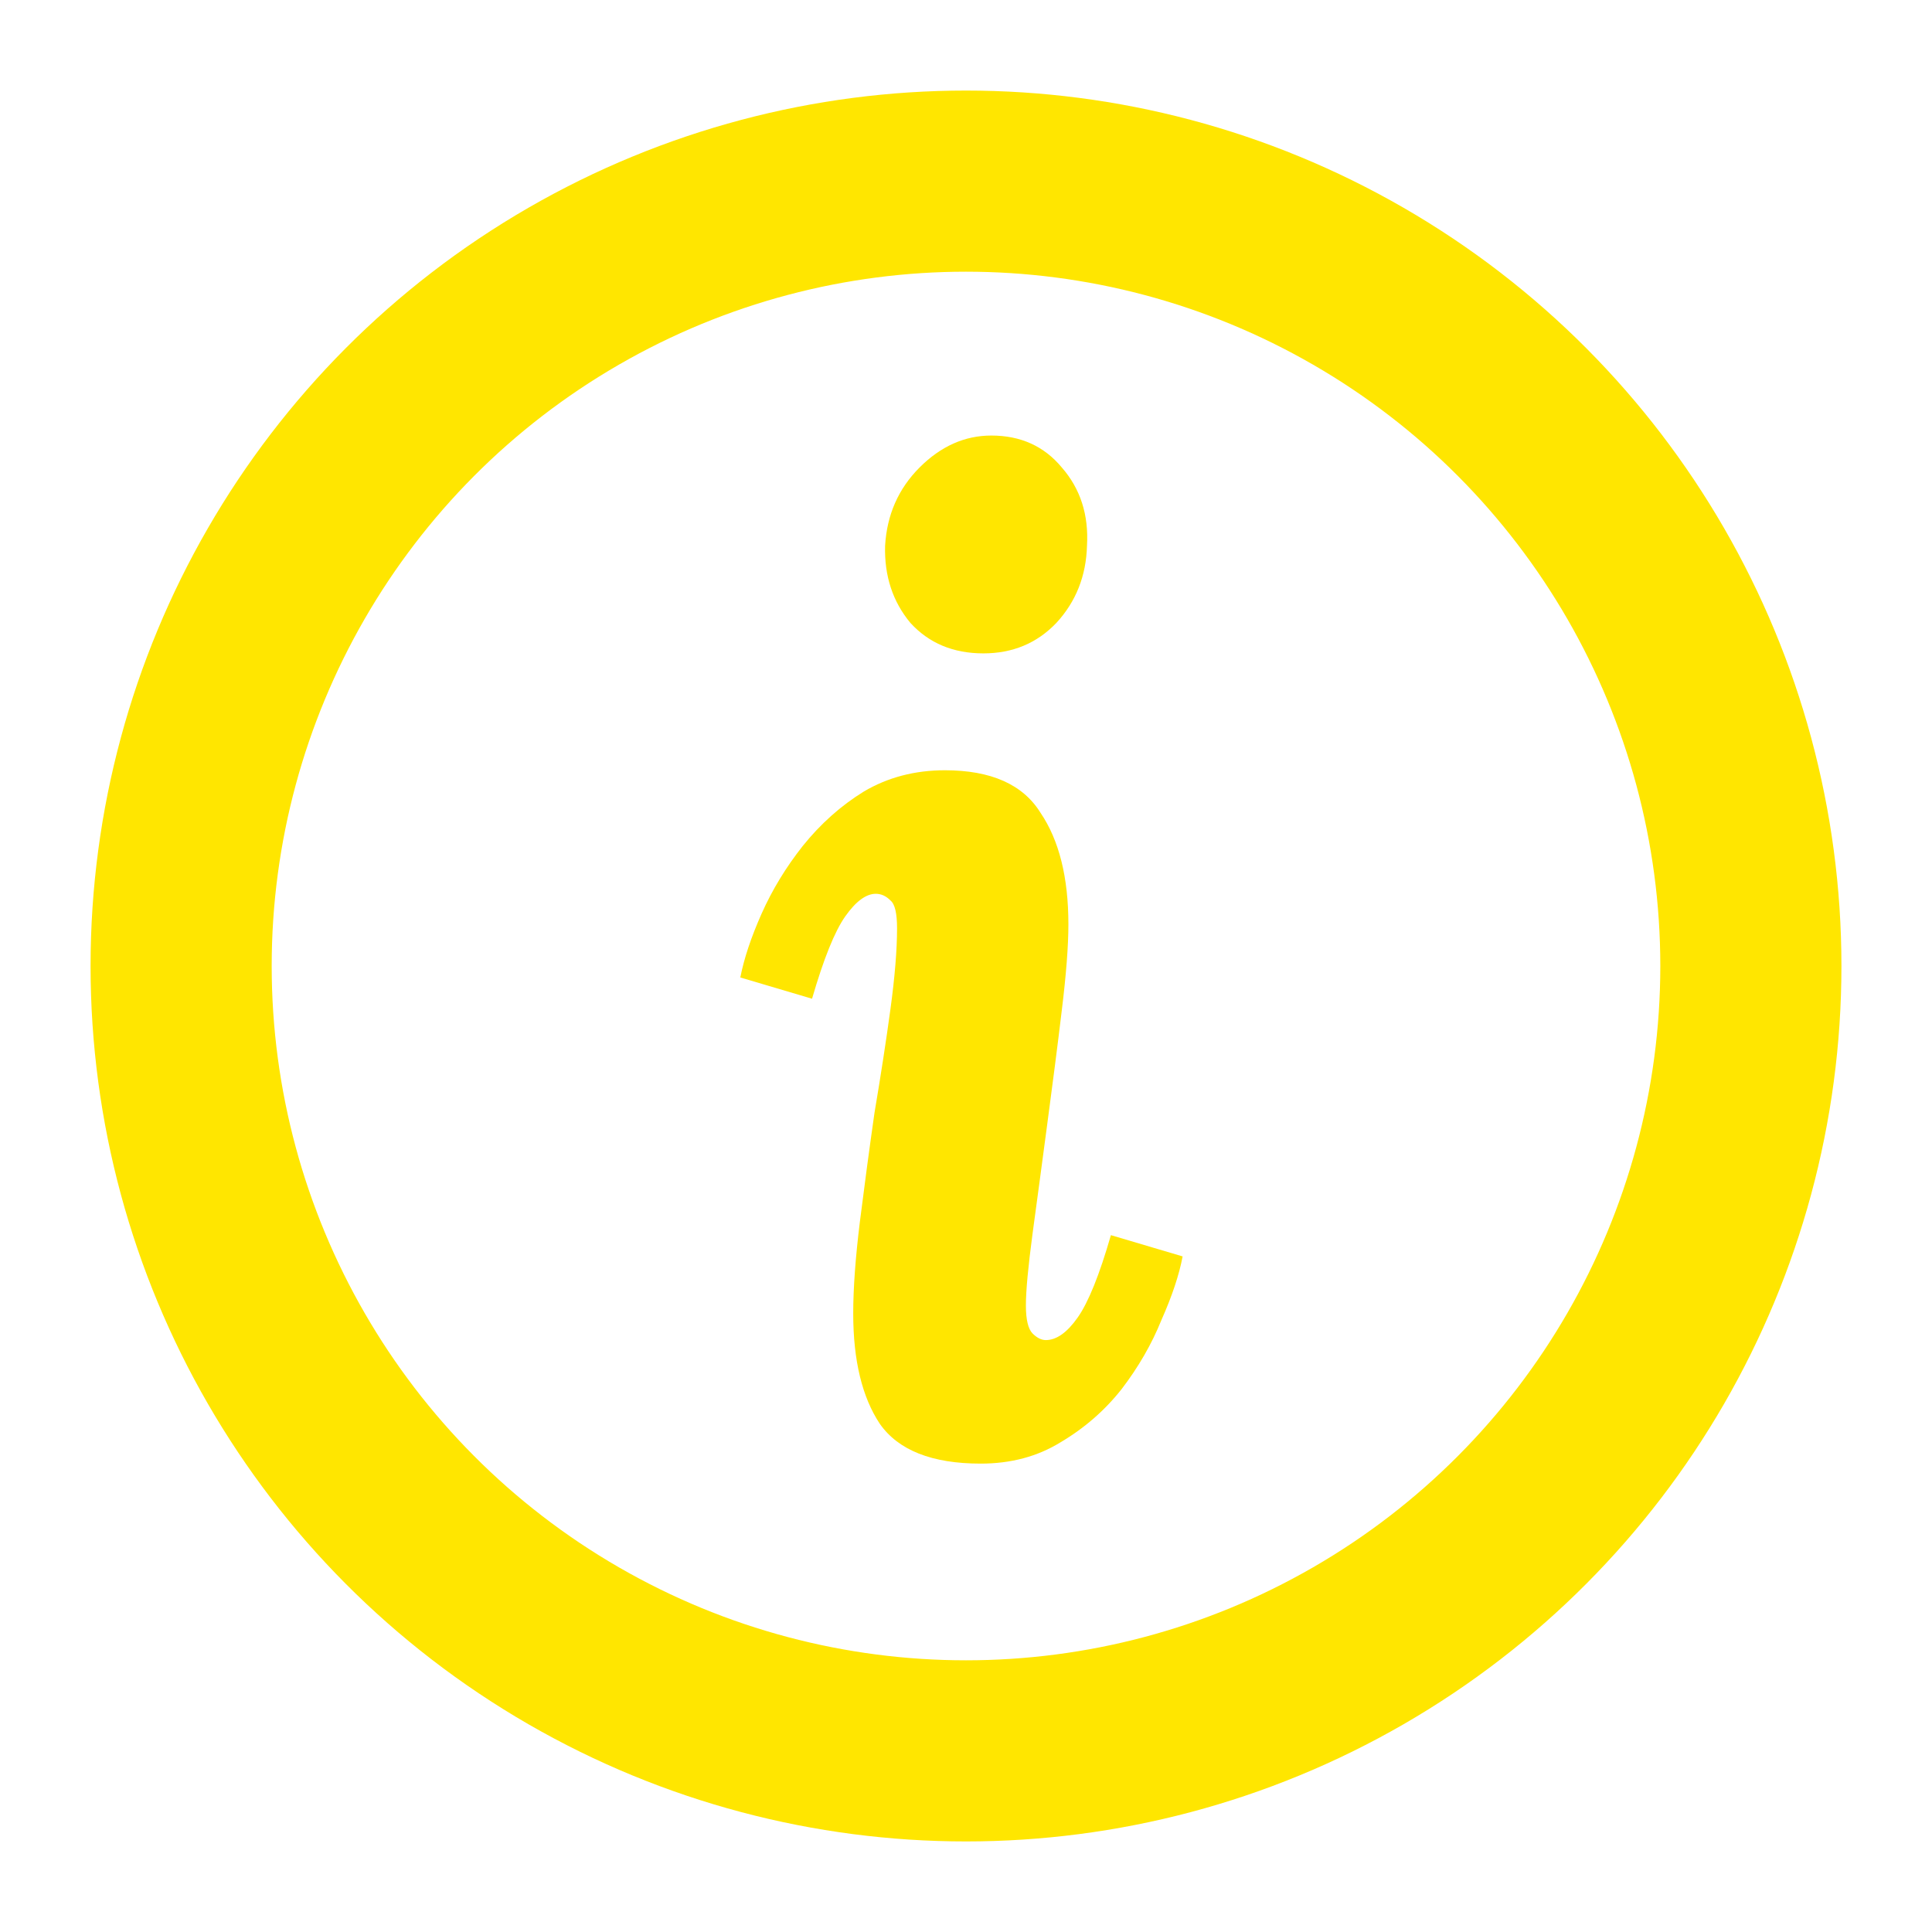 <svg width="16" height="16" viewBox="0 0 16 16" fill="none" xmlns="http://www.w3.org/2000/svg">
<circle cx="8" cy="8" r="6.5" stroke="#FFE600" stroke-width="1.5"/>
<path d="M8.21 3.607C8.452 3.607 8.647 3.695 8.793 3.871C8.947 4.047 9.017 4.263 9.002 4.52C8.995 4.769 8.911 4.982 8.749 5.158C8.588 5.327 8.386 5.411 8.144 5.411C7.895 5.411 7.693 5.327 7.539 5.158C7.393 4.982 7.323 4.769 7.33 4.52C7.345 4.263 7.44 4.047 7.616 3.871C7.792 3.695 7.99 3.607 8.21 3.607ZM7.825 6.379C8.207 6.379 8.471 6.496 8.617 6.731C8.771 6.958 8.848 7.266 8.848 7.655C8.848 7.831 8.83 8.069 8.793 8.37C8.757 8.671 8.716 8.986 8.672 9.316C8.628 9.646 8.588 9.947 8.551 10.218C8.515 10.489 8.496 10.687 8.496 10.812C8.496 10.929 8.515 11.006 8.551 11.043C8.588 11.08 8.625 11.098 8.661 11.098C8.749 11.098 8.837 11.036 8.925 10.911C9.013 10.786 9.105 10.559 9.2 10.229L9.794 10.405C9.765 10.559 9.706 10.735 9.618 10.933C9.538 11.131 9.428 11.322 9.288 11.505C9.149 11.681 8.98 11.828 8.782 11.945C8.592 12.062 8.372 12.121 8.122 12.121C7.719 12.121 7.44 12.011 7.286 11.791C7.14 11.571 7.066 11.267 7.066 10.878C7.066 10.665 7.085 10.412 7.121 10.119C7.158 9.826 7.198 9.525 7.242 9.217C7.294 8.909 7.338 8.623 7.374 8.359C7.411 8.088 7.429 7.864 7.429 7.688C7.429 7.563 7.411 7.486 7.374 7.457C7.338 7.42 7.297 7.402 7.253 7.402C7.173 7.402 7.088 7.464 7 7.589C6.912 7.714 6.821 7.941 6.725 8.271L6.131 8.095C6.161 7.941 6.219 7.765 6.307 7.567C6.395 7.369 6.509 7.182 6.648 7.006C6.795 6.823 6.964 6.672 7.154 6.555C7.352 6.438 7.576 6.379 7.825 6.379Z" fill="#FFE600"/>
</svg>
